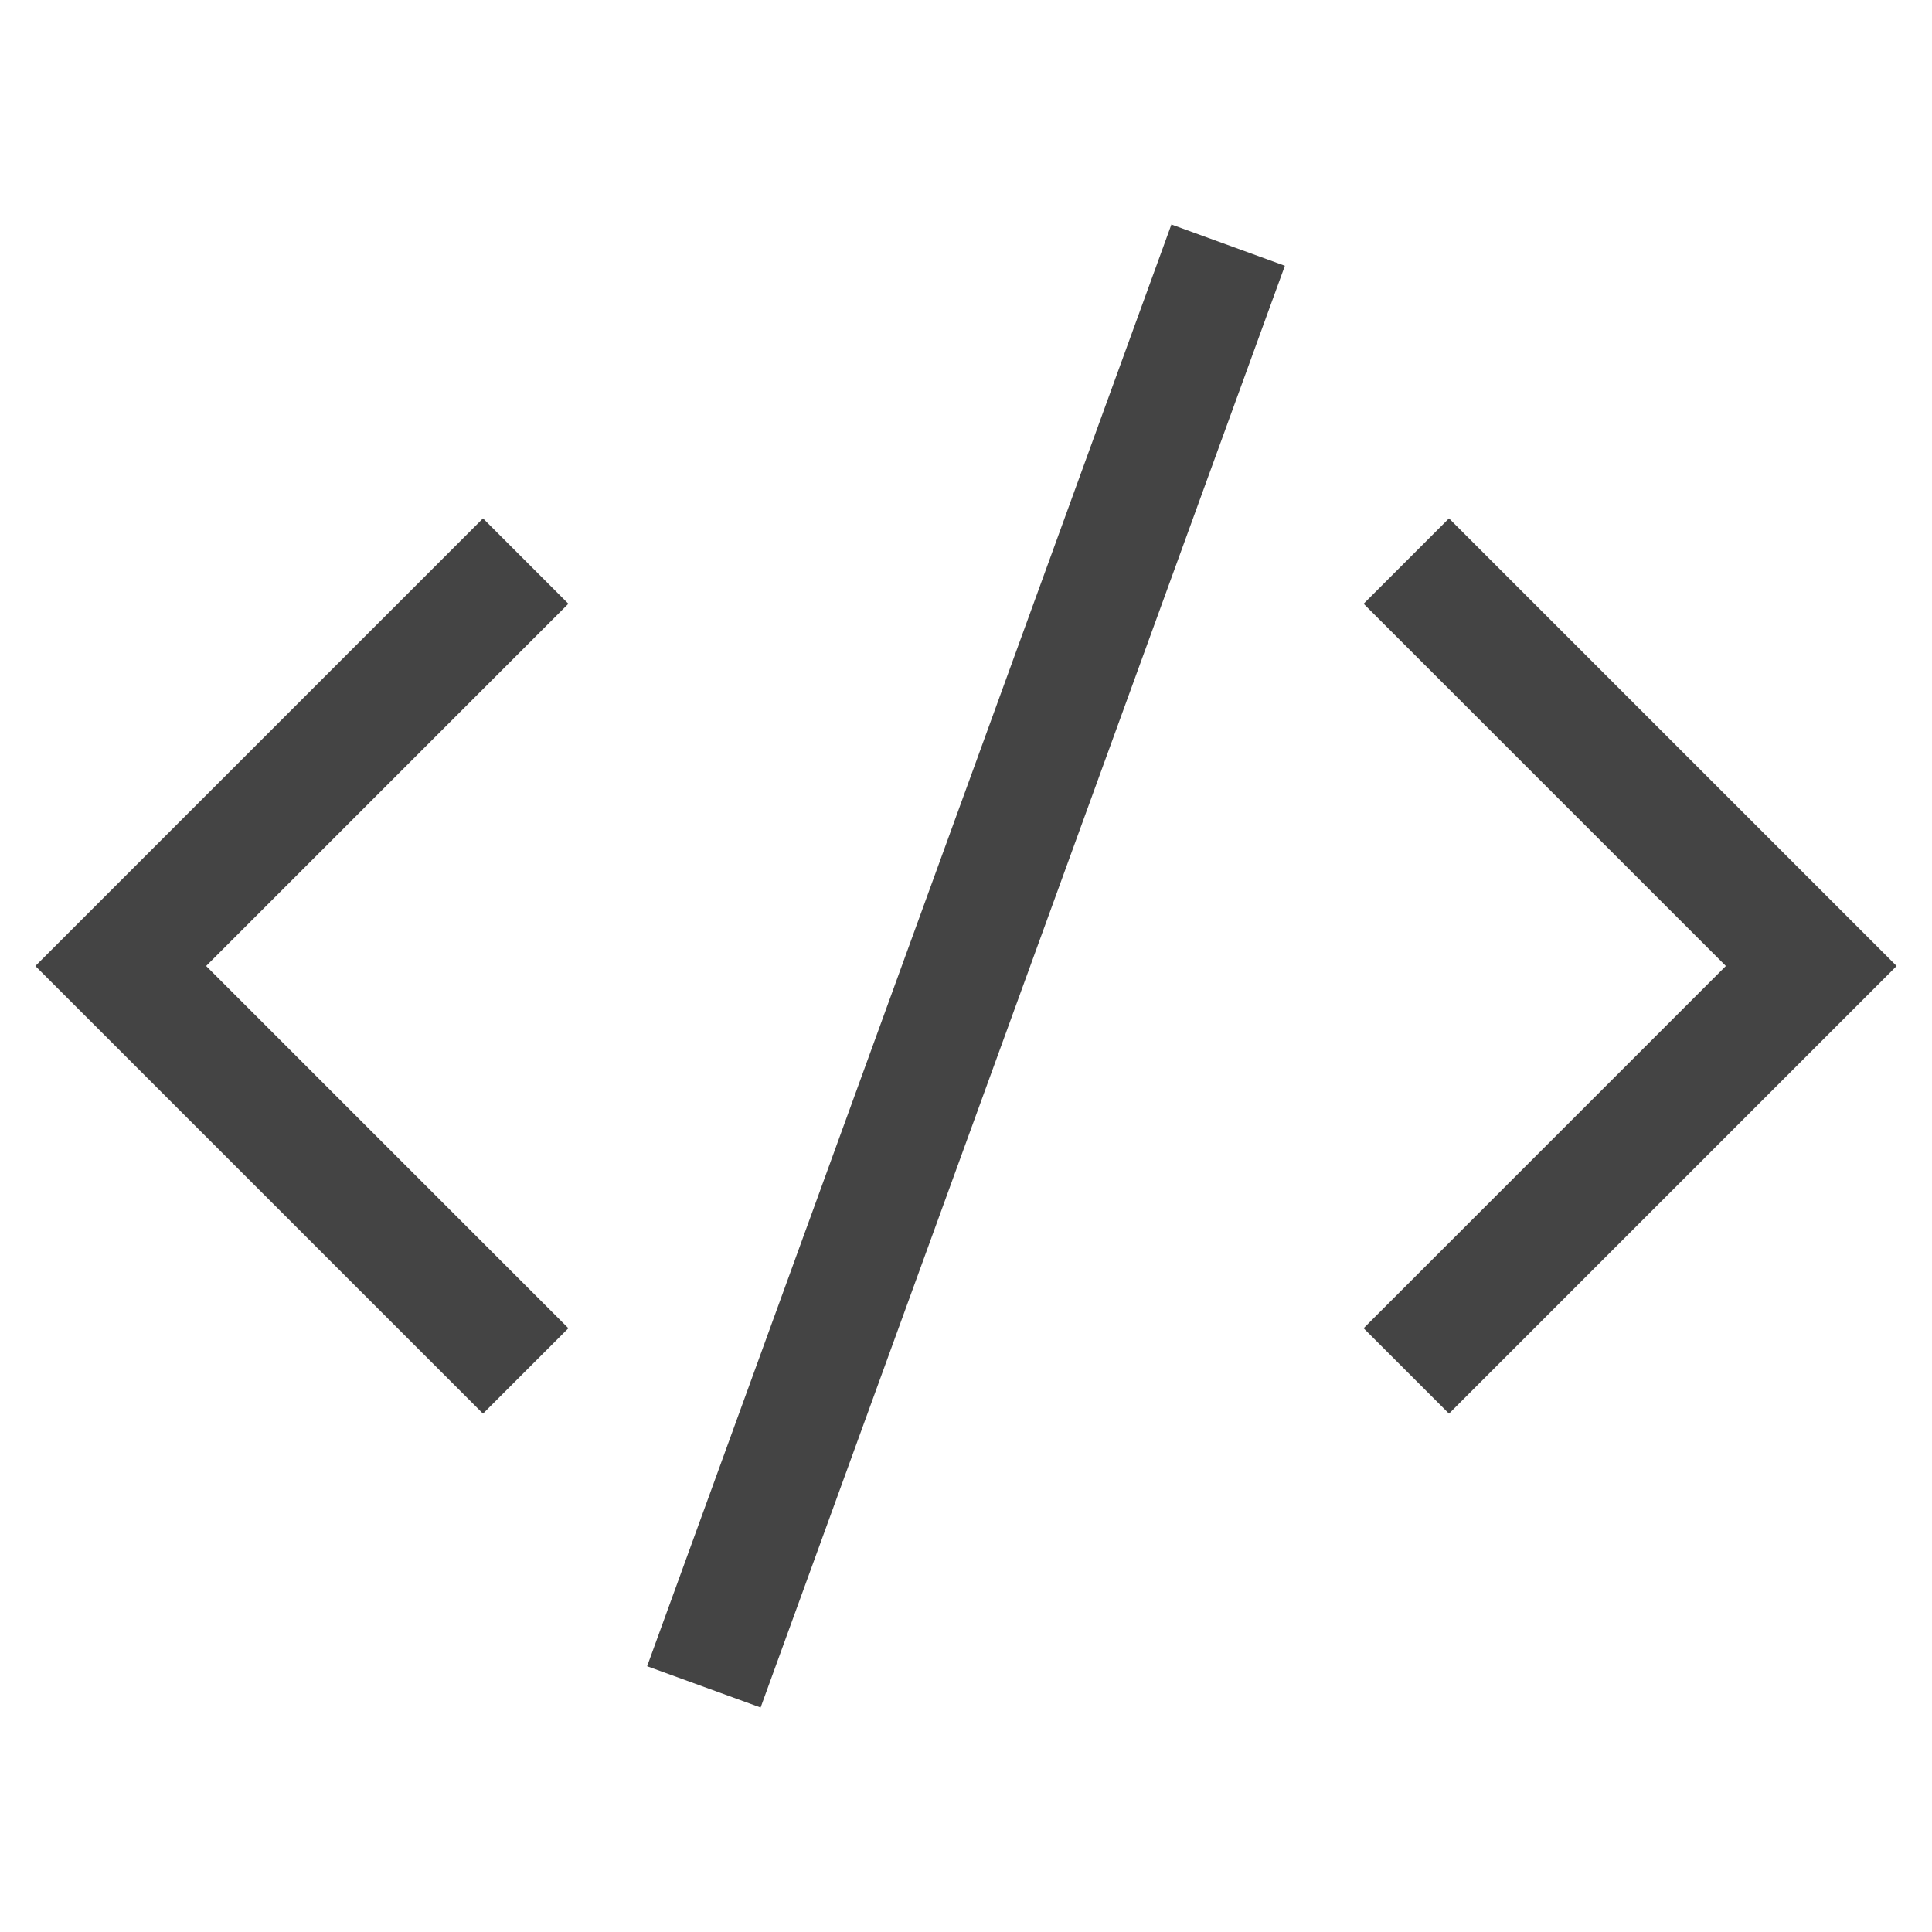 <svg version="1.1" xmlns="http://www.w3.org/2000/svg" xmlns:xlink="http://www.w3.org/1999/xlink" x="0px" y="0px" viewBox="0 0 64 64" xml:space="preserve" width="64" height="64"><g class="nc-icon-wrapper" fill="#444444"><polyline fill="none" stroke="#444444" stroke-width="4" stroke-linecap="square" stroke-miterlimit="10" points="16,20 4,32 16,44 " stroke-linejoin="miter"></polyline> <polyline fill="none" stroke="#444444" stroke-width="4" stroke-linecap="square" stroke-miterlimit="10" points="48,20 60,32 48,44 " stroke-linejoin="miter"></polyline> <line data-color="color-2" fill="none" stroke="#444444" stroke-width="4" stroke-linecap="square" stroke-miterlimit="10" x1="24" y1="54" x2="40" y2="10" stroke-linejoin="miter"></line></g></svg>